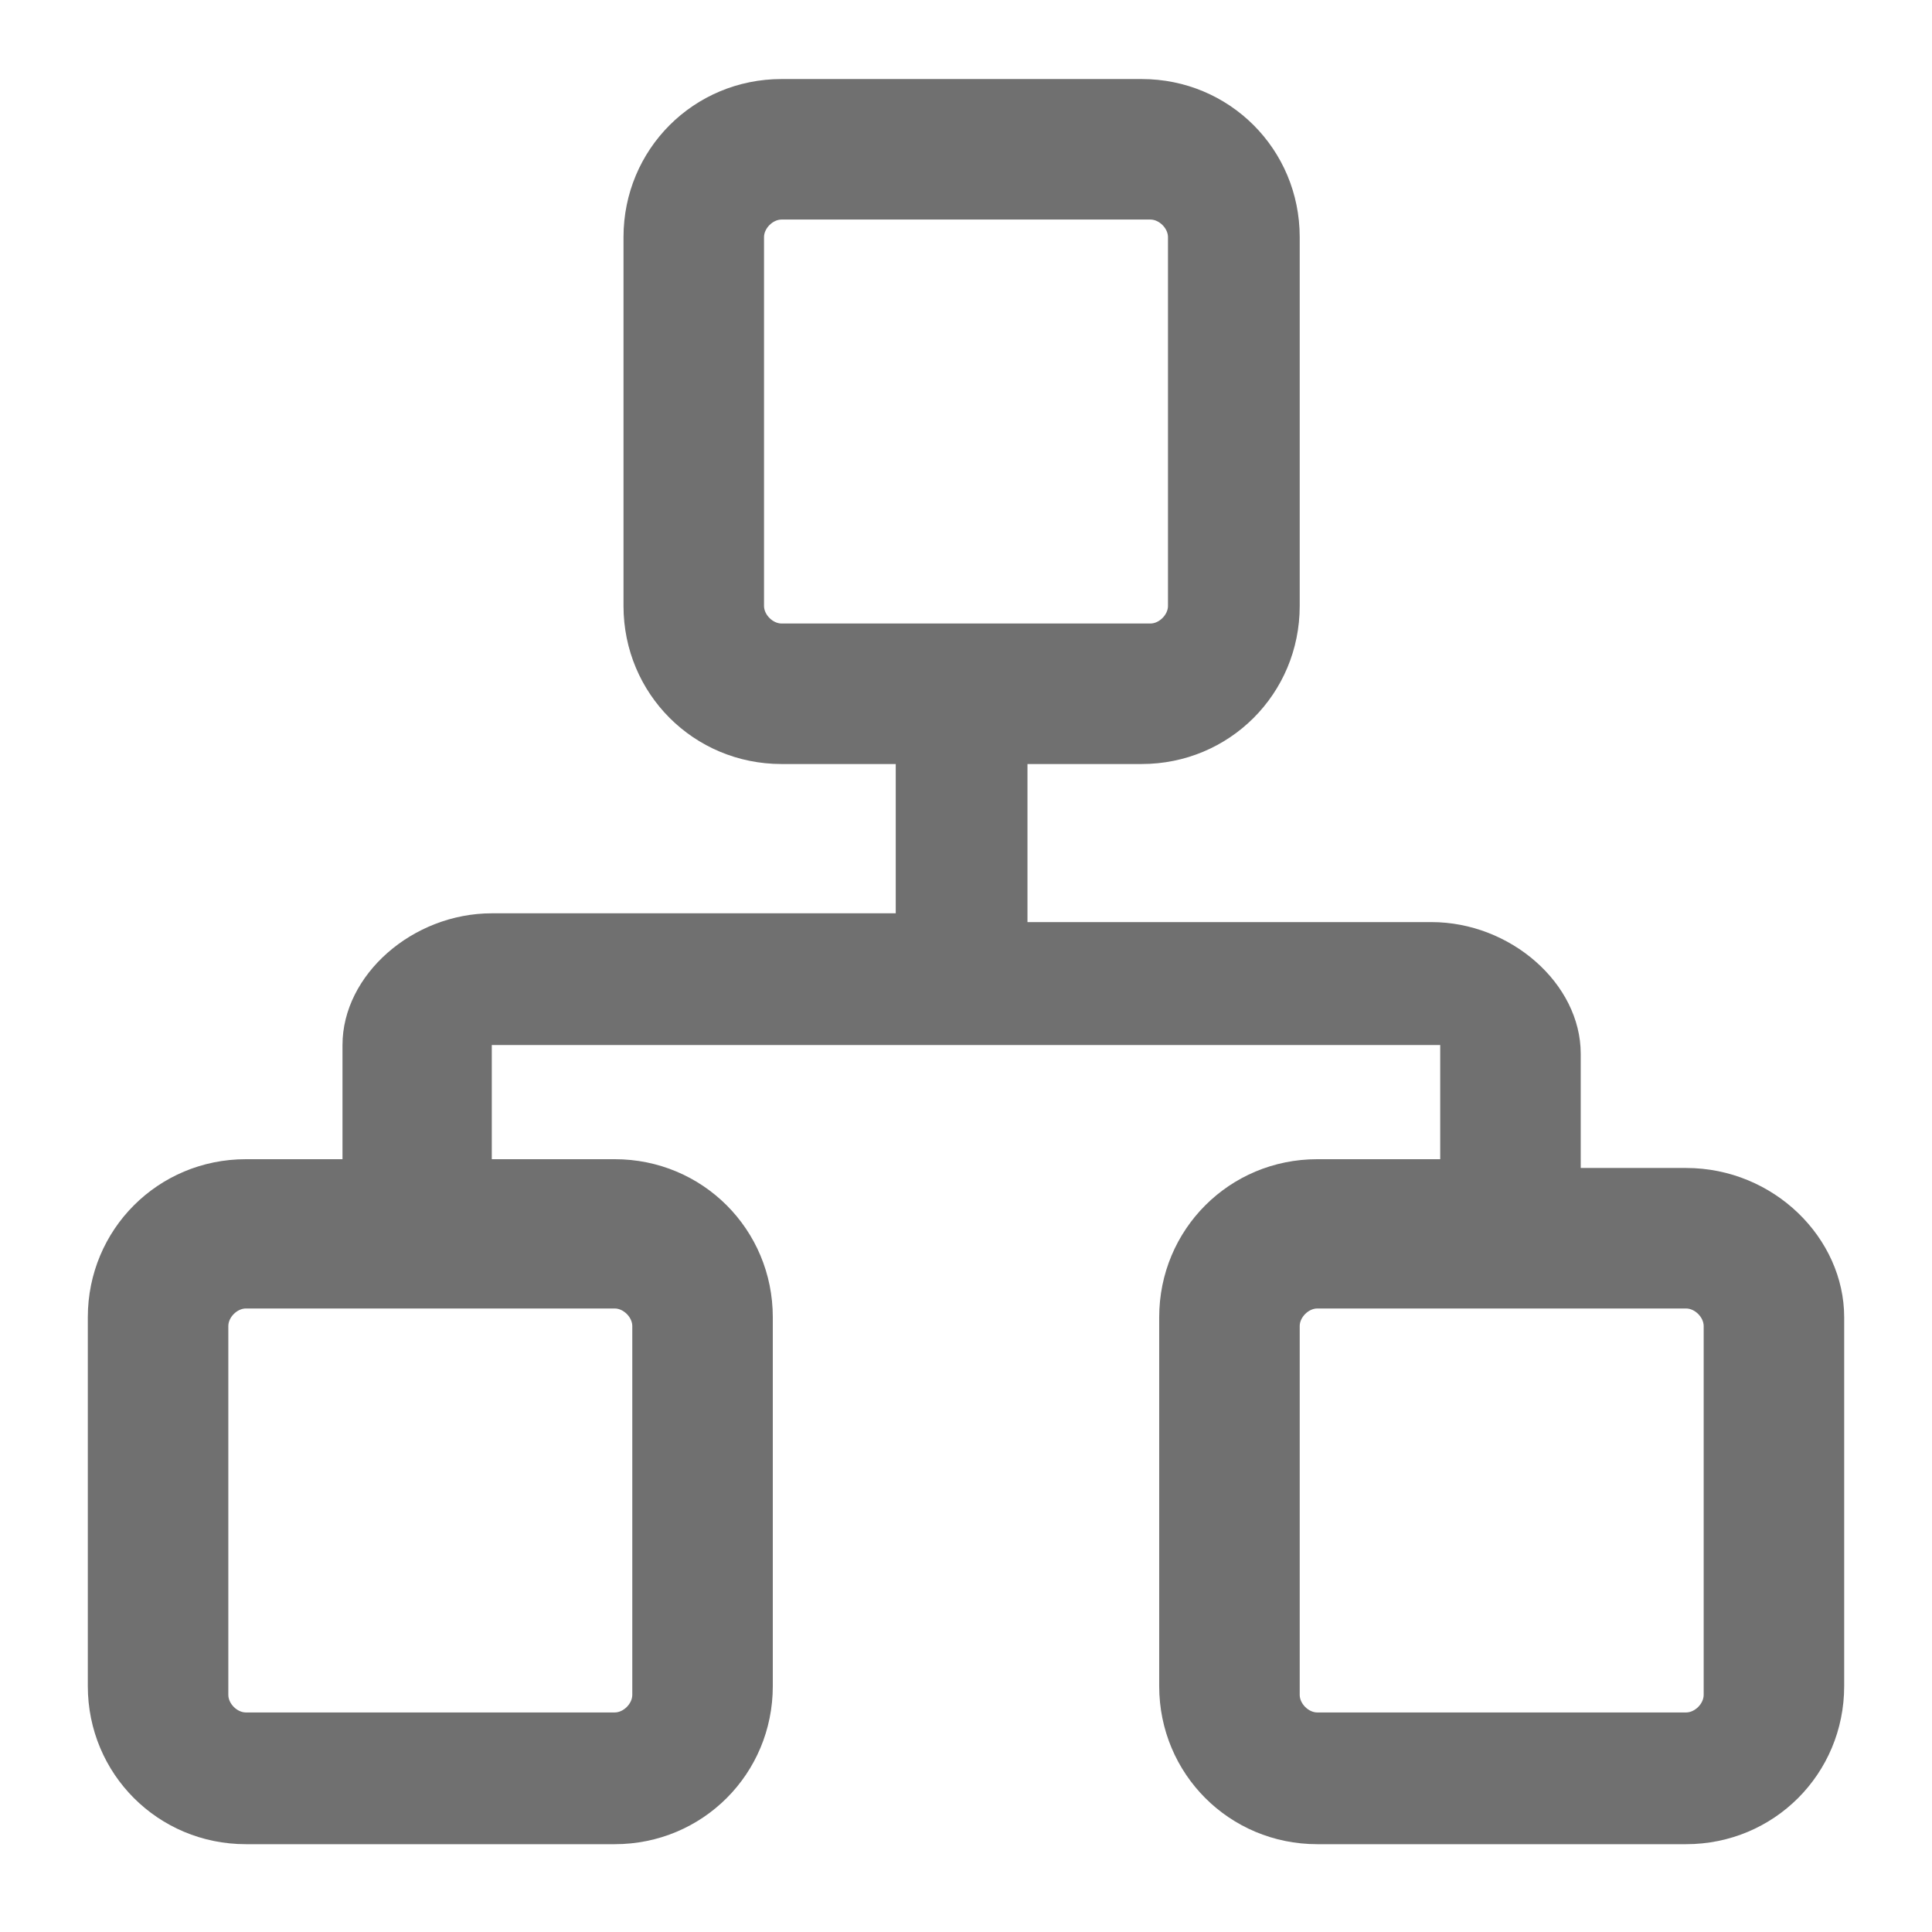 <?xml version="1.0" standalone="no"?><!DOCTYPE svg PUBLIC "-//W3C//DTD SVG 1.1//EN" "http://www.w3.org/Graphics/SVG/1.1/DTD/svg11.dtd"><svg t="1577432011985" class="icon" viewBox="0 0 1024 1024" version="1.1" xmlns="http://www.w3.org/2000/svg" p-id="3395" xmlns:xlink="http://www.w3.org/1999/xlink" width="48" height="48"><defs><style type="text/css"></style></defs><path d="M893.673 619.055h-55.855V558.545c0-37.236-37.236-69.818-79.127-69.818h-214.109V404.945h60.509c46.545 0 83.782-37.236 83.782-83.782V125.673c0-46.545-37.236-83.782-83.782-83.782H414.255c-46.545 0-83.782 37.236-83.782 83.782v195.491c0 46.545 37.236 83.782 83.782 83.782h60.509v79.127H260.655c-41.891 0-79.127 32.582-79.127 69.818v60.509H130.327c-46.545 0-83.782 37.236-83.782 83.782v195.491c0 46.545 37.236 83.782 83.782 83.782h195.491c46.545 0 83.782-37.236 83.782-83.782V698.182c0-46.545-37.236-83.782-83.782-83.782H260.655v-60.509h502.691v60.509h-65.164c-46.545 0-83.782 37.236-83.782 83.782v195.491c0 46.545 37.236 83.782 83.782 83.782h195.491c46.545 0 83.782-37.236 83.782-83.782V698.182c0-41.891-37.236-79.127-83.782-79.127z m9.309 83.782v195.491c0 4.655-4.655 9.309-9.309 9.309h-195.491c-4.655 0-9.309-4.655-9.309-9.309v-195.491c0-4.655 4.655-9.309 9.309-9.309h195.491c4.655 0 9.309 4.655 9.309 9.309zM619.055 125.673v195.491c0 4.655-4.655 9.309-9.309 9.309H414.255c-4.655 0-9.309-4.655-9.309-9.309V125.673c0-4.655 4.655-9.309 9.309-9.309h195.491c4.655 0 9.309 4.655 9.309 9.309zM121.018 898.327v-195.491c0-4.655 4.655-9.309 9.309-9.309h195.491c4.655 0 9.309 4.655 9.309 9.309v195.491c0 4.655-4.655 9.309-9.309 9.309H130.327c-4.655 0-9.309-4.655-9.309-9.309z" p-id="3396" fill="#707070"></path></svg>